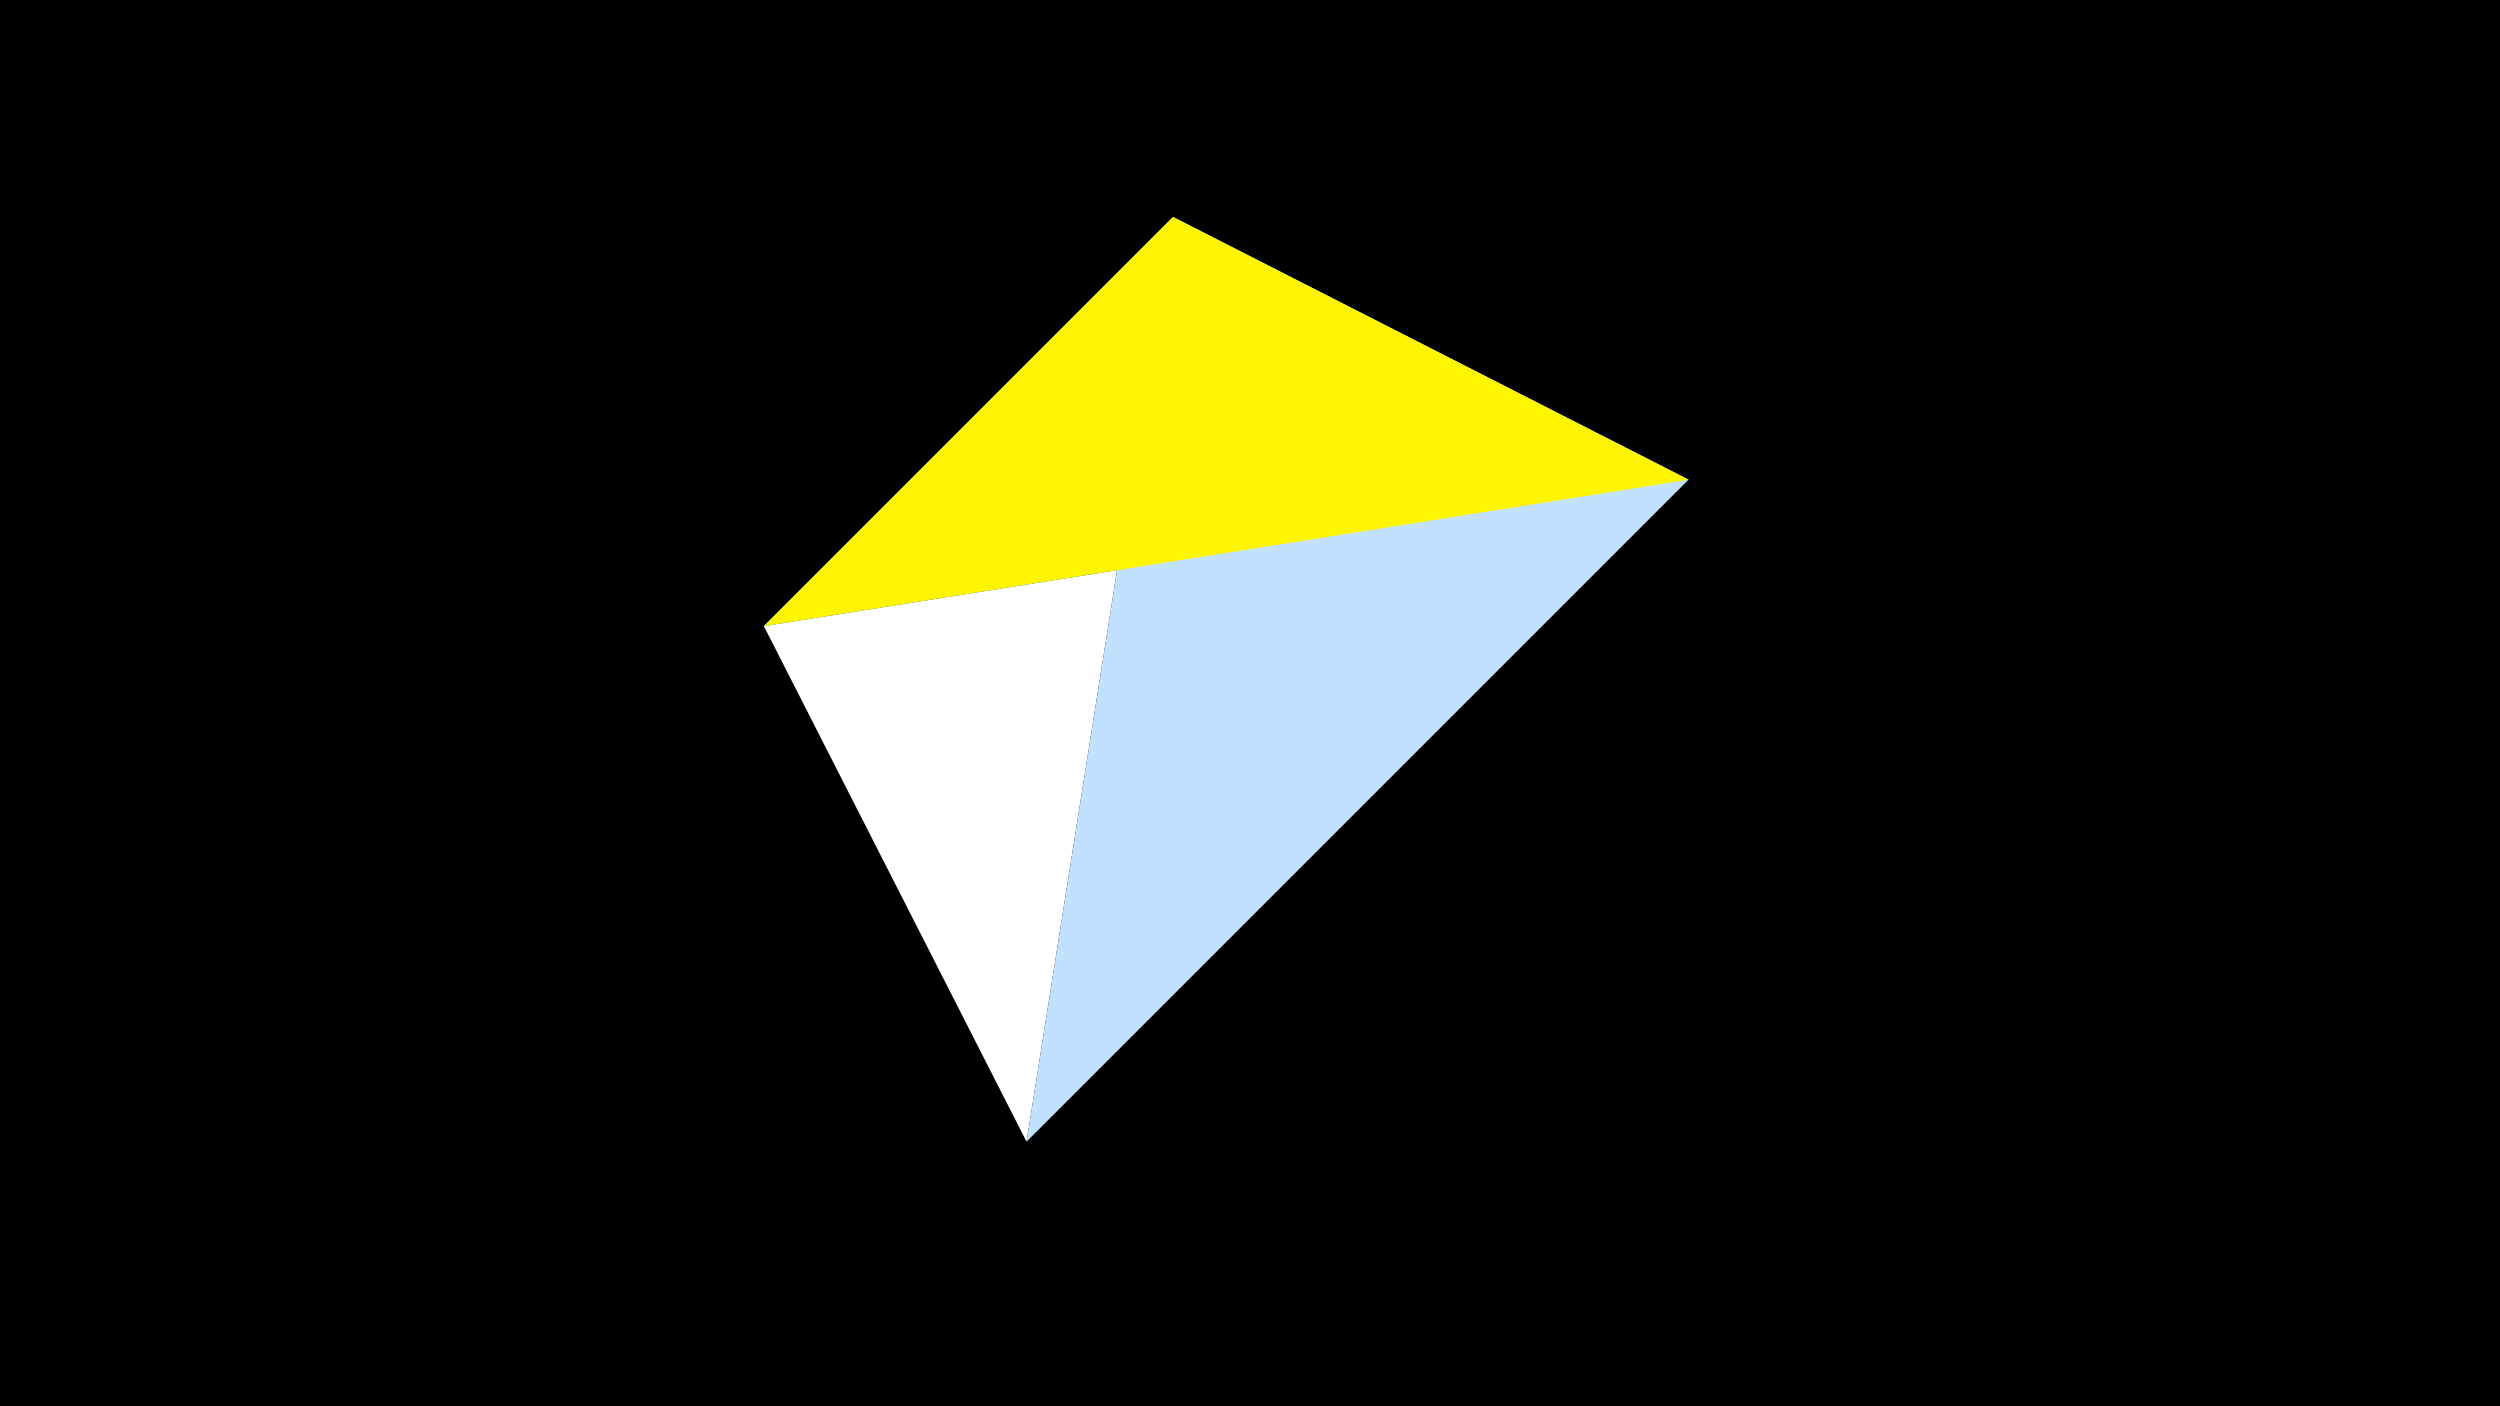 <svg width="1200" height="675" viewBox="-500 -500 1200 675" xmlns="http://www.w3.org/2000/svg"><title>juwel 19164</title><path d="M-500-500h1200v675h-1200z" fill="#000"/><path d="M-7.255,48L-133.341,-199.458 63.042,-395.841 Z" fill="#fff"/><path d="M-133.341,-199.458L63.042,-395.841 310.5,-269.755 Z" fill="#005bbb"/><path d="M310.5,-269.755L-7.255,48 63.042,-395.841 Z" fill="#c2e1ff"/><path d="M63.042,-395.841L310.5,-269.755 -133.341,-199.458 Z" fill="#fff500"/></svg>